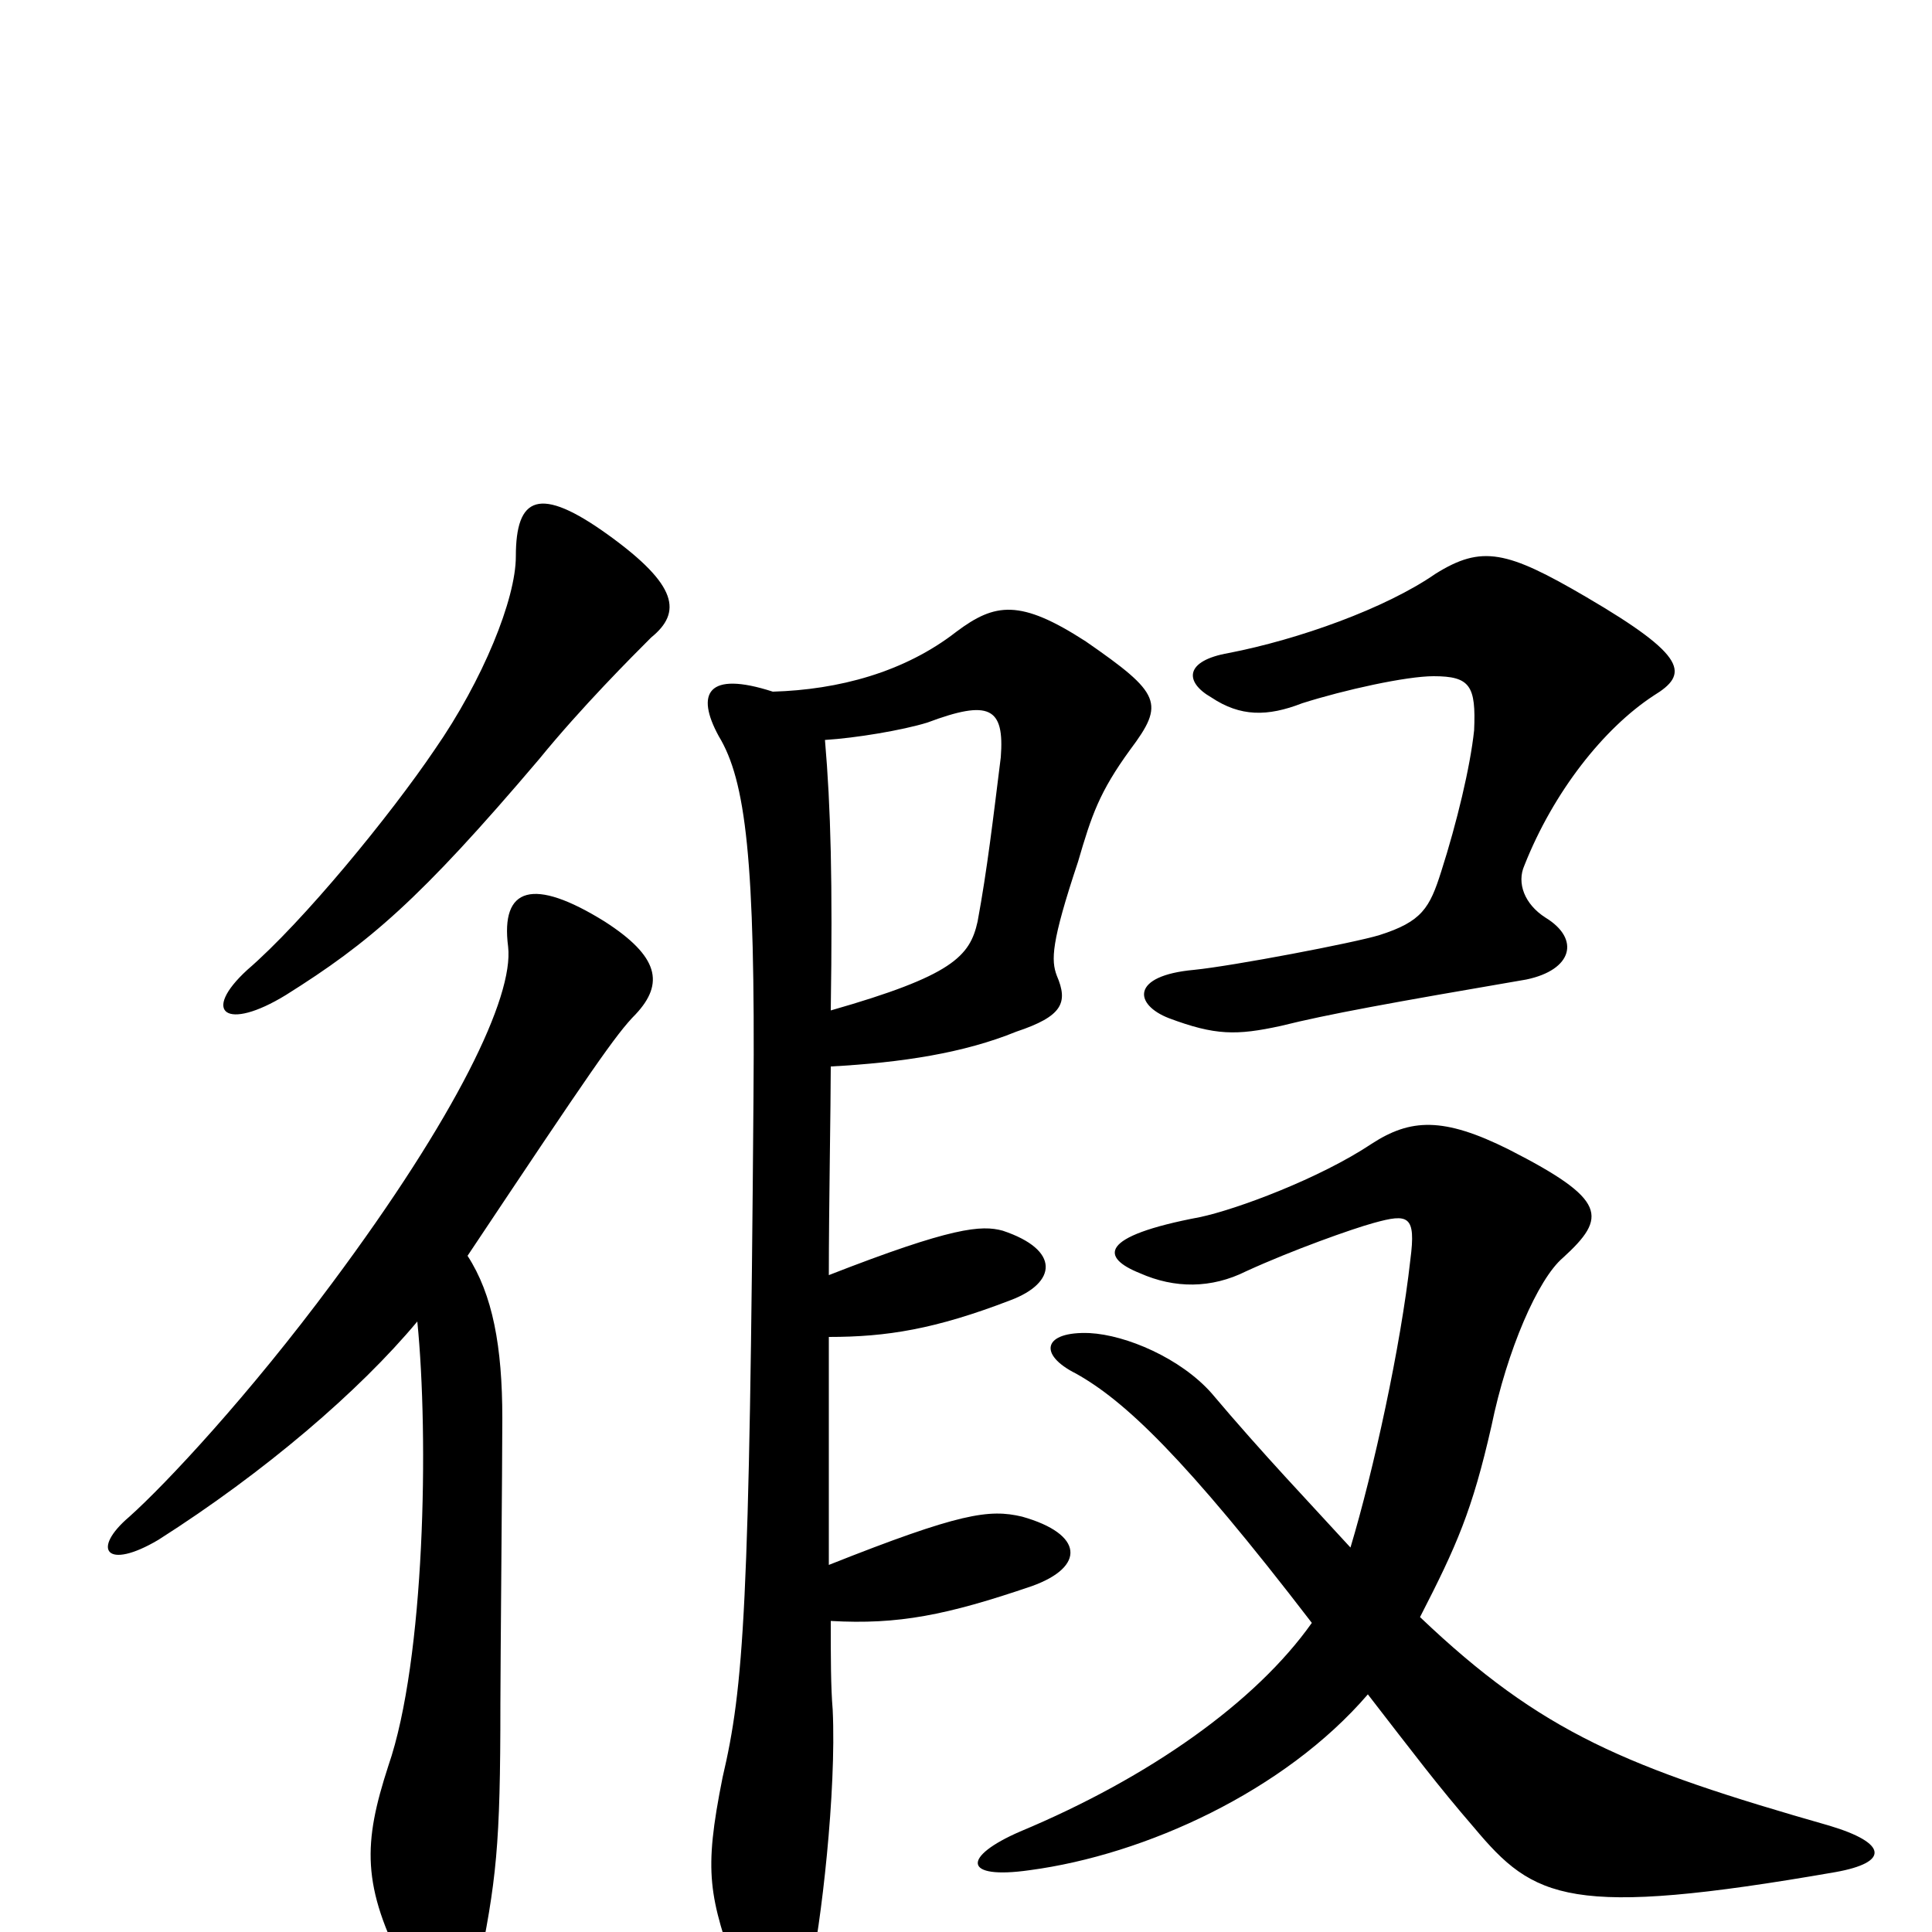 <svg xmlns="http://www.w3.org/2000/svg" viewBox="0 -1000 1000 1000">
	<path fill="#000000" d="M148 -485C191 -512 217 -534 279 -607C301 -634 327 -660 337 -670C353 -683 351 -697 315 -723C279 -749 267 -743 267 -712C267 -690 250 -648 225 -612C202 -578 157 -523 128 -498C104 -476 117 -466 148 -485ZM242 -350C306 -446 319 -465 329 -475C344 -491 341 -505 313 -523C276 -546 259 -541 263 -510C266 -484 236 -422 172 -336C129 -278 86 -232 67 -215C47 -198 55 -187 82 -203C137 -238 186 -280 216 -316C222 -256 220 -141 201 -86C188 -46 187 -24 210 20C221 41 242 41 247 22C257 -27 259 -44 259 -118C259 -136 260 -243 260 -266C260 -303 255 -330 242 -350ZM735 -163C754 -200 762 -218 772 -262C780 -301 796 -338 809 -349C832 -370 832 -379 781 -405C747 -422 730 -421 710 -408C683 -390 640 -374 621 -370C568 -360 570 -349 590 -341C608 -333 627 -333 645 -342C669 -353 700 -364 711 -367C729 -372 733 -371 730 -348C725 -303 711 -239 699 -199C678 -222 654 -247 627 -279C611 -297 583 -309 564 -310C540 -311 537 -299 557 -289C582 -275 613 -246 679 -160C650 -119 595 -80 528 -52C498 -39 498 -27 533 -32C593 -40 665 -73 708 -123C732 -92 744 -76 763 -54C794 -17 812 -7 950 -31C978 -36 977 -46 947 -55C842 -85 798 -103 735 -163ZM800 -525C789 -532 785 -543 789 -552C804 -590 830 -623 856 -640C874 -651 874 -660 821 -691C780 -715 767 -718 743 -703C717 -685 672 -669 636 -662C613 -658 613 -647 627 -639C642 -629 656 -629 674 -636C696 -643 728 -650 742 -650C761 -650 764 -645 763 -622C761 -603 754 -574 746 -549C740 -530 736 -523 714 -516C701 -512 638 -500 618 -498C585 -495 587 -480 605 -473C629 -464 640 -464 663 -469C687 -475 720 -481 790 -493C814 -498 818 -514 800 -525ZM430 -448C467 -450 499 -455 526 -466C550 -474 553 -481 547 -495C544 -503 544 -512 558 -554C565 -578 569 -590 585 -612C603 -636 601 -641 562 -668C528 -690 515 -688 495 -673C468 -652 434 -643 400 -642C366 -653 360 -641 372 -619C386 -596 391 -555 390 -432C388 -167 385 -127 374 -80C364 -30 367 -19 382 24C394 58 410 56 419 23C425 -3 433 -73 431 -115C430 -127 430 -142 430 -161C465 -159 490 -164 534 -179C562 -189 561 -206 529 -215C512 -219 497 -217 429 -190C429 -224 429 -265 429 -308C459 -308 484 -312 523 -327C547 -336 549 -353 519 -363C508 -366 493 -365 429 -340C429 -375 430 -428 430 -448ZM427 -617C443 -618 467 -622 480 -626C512 -638 520 -634 518 -608C514 -576 511 -550 506 -523C502 -505 493 -495 430 -477C431 -544 430 -582 427 -617Z"/>
</svg>